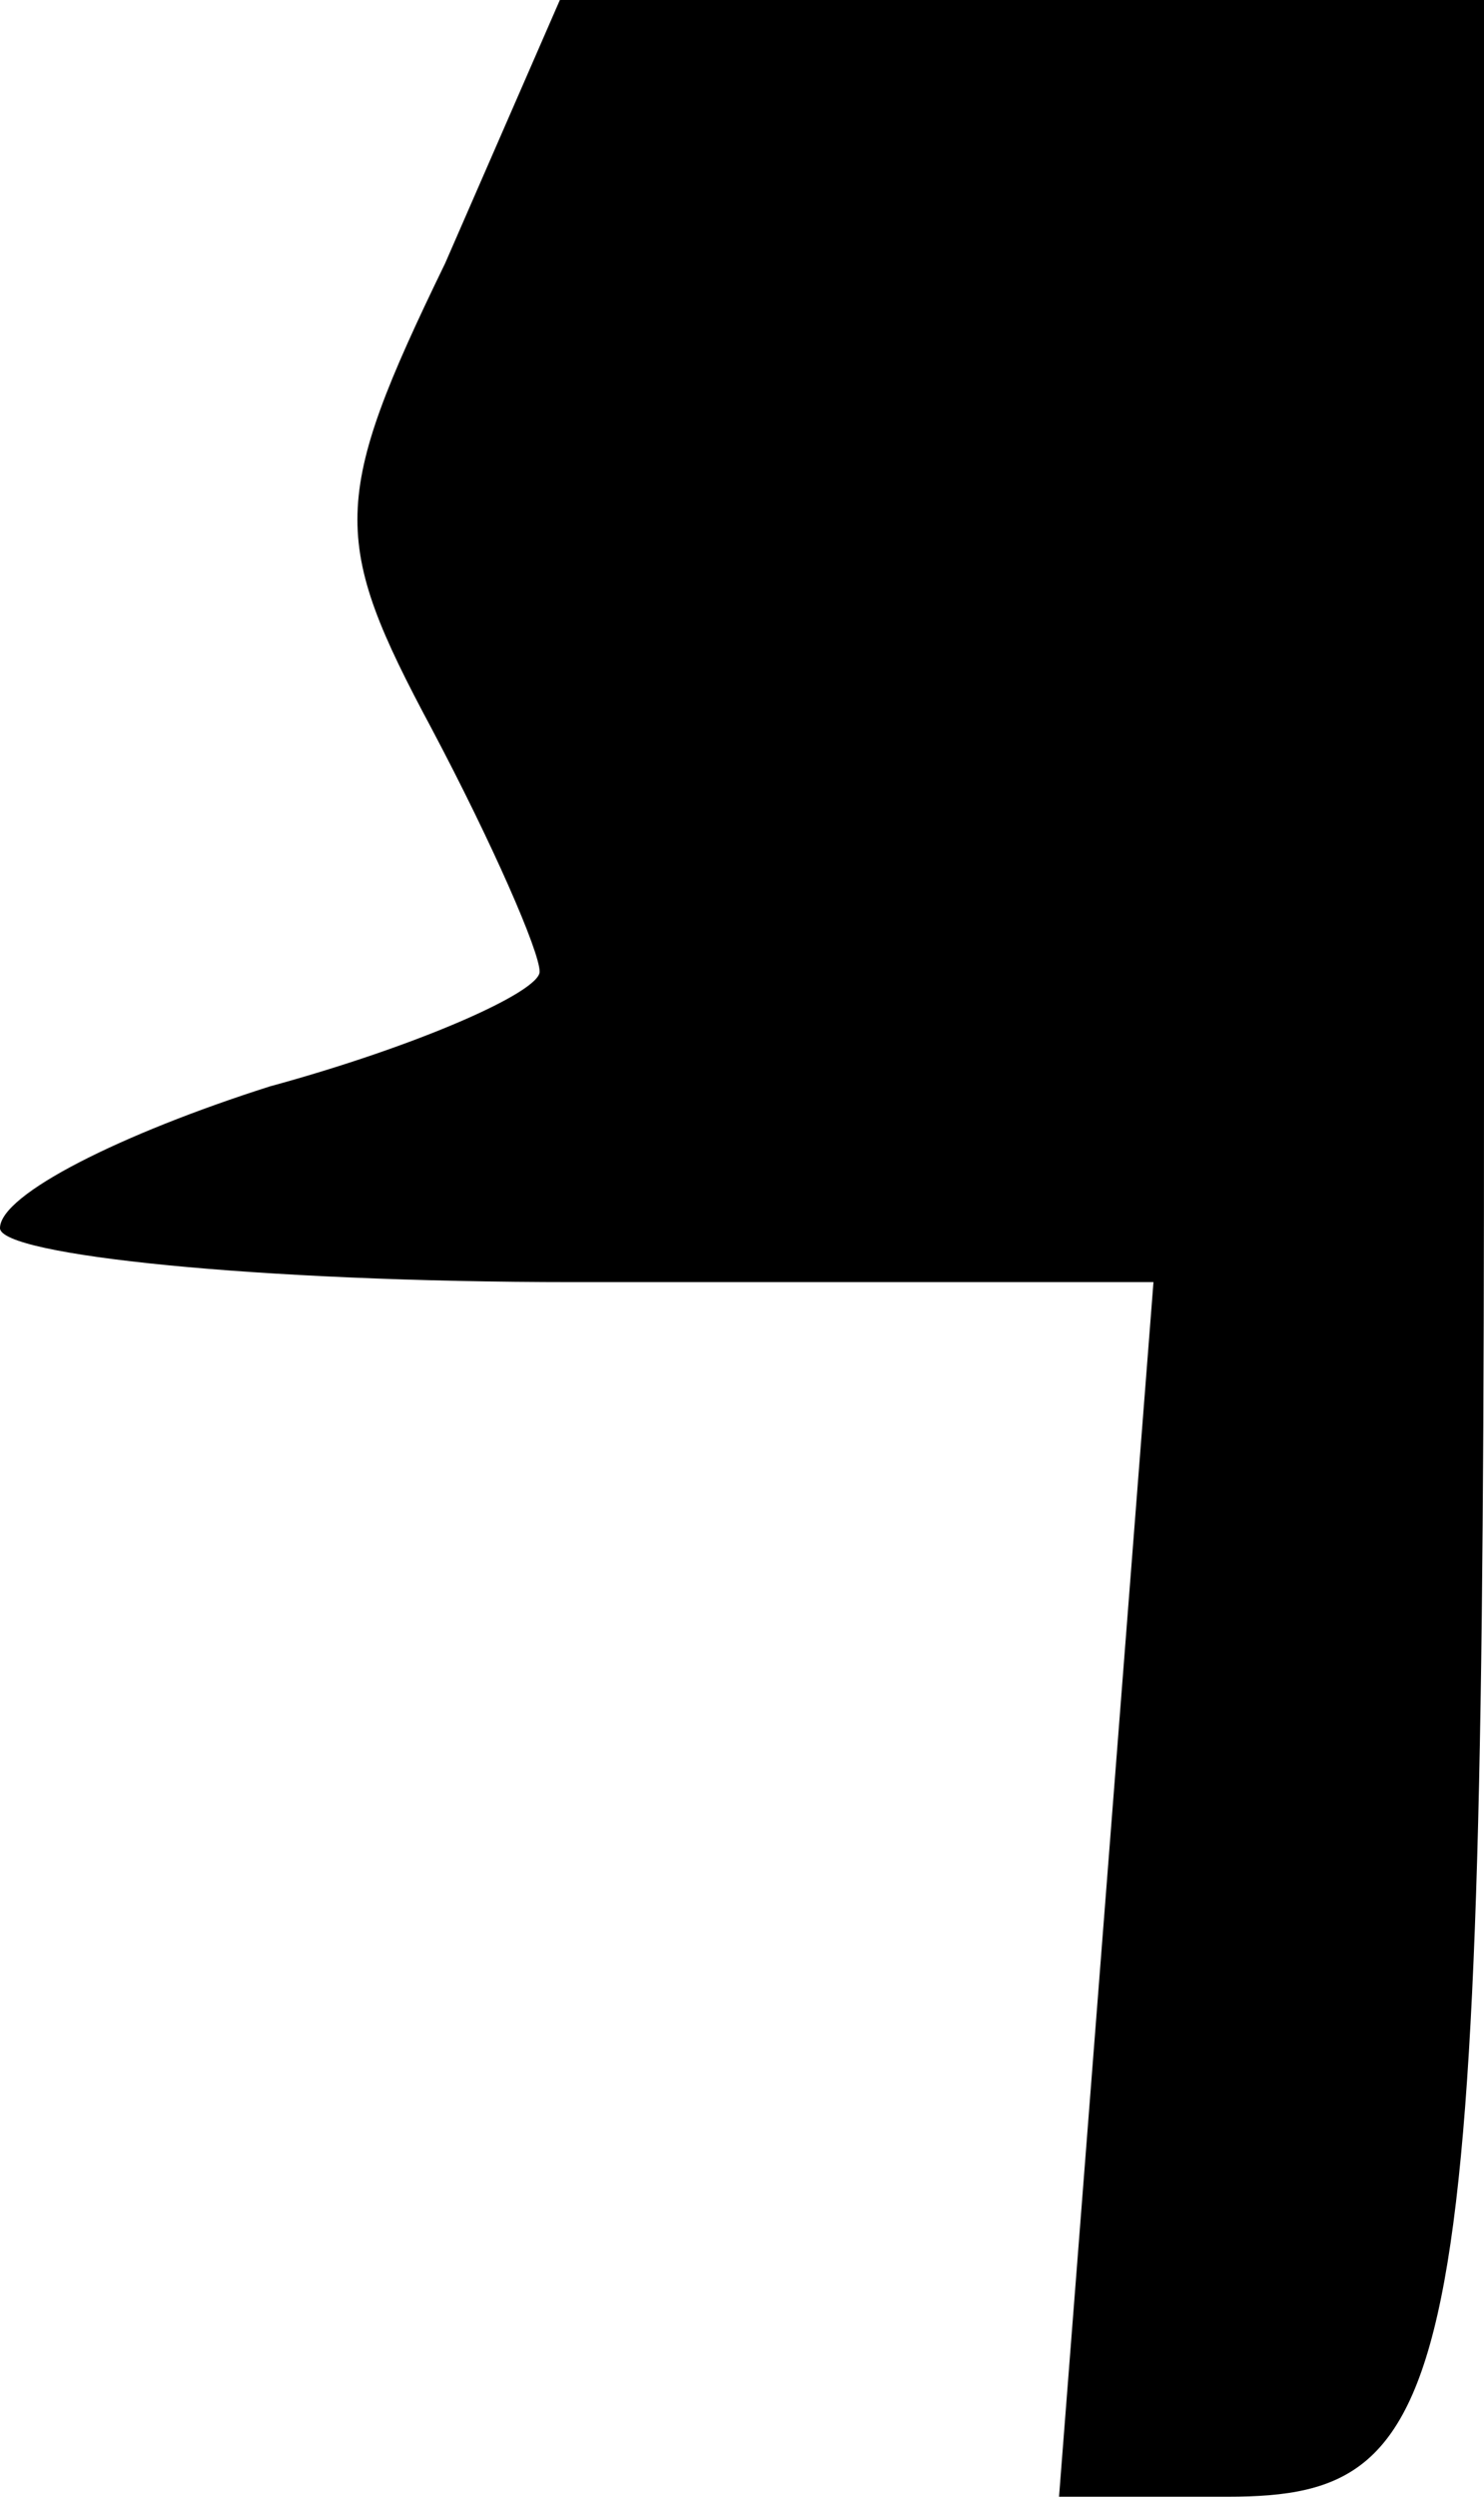 <?xml version="1.0" standalone="no"?>
<!DOCTYPE svg PUBLIC "-//W3C//DTD SVG 20010904//EN"
 "http://www.w3.org/TR/2001/REC-SVG-20010904/DTD/svg10.dtd">
<svg version="1.0" xmlns="http://www.w3.org/2000/svg"
 width="22pt" height="37pt" viewBox="0 0 22 37"
 preserveAspectRatio="xMidYMid meet">
<g transform="translate(0,37) scale(0.1,-0.1)"
fill="#000000" stroke="none">
<path fill="#000000" stroke="none" d="M66 331 c-17 -35 -17 -41 -2 -69 9 -17
16 -33 16 -36 0 -3 -18 -11 -40 -17 -22 -7 -40 -16 -40 -21 0 -4 38 -8 85 -8
l86 0 -7 -90 -7 -90 25 0 c35 0 38 16 38 208 l0 162 -68 0 -69 0 -17 -39z"/>
</g>
</svg>
